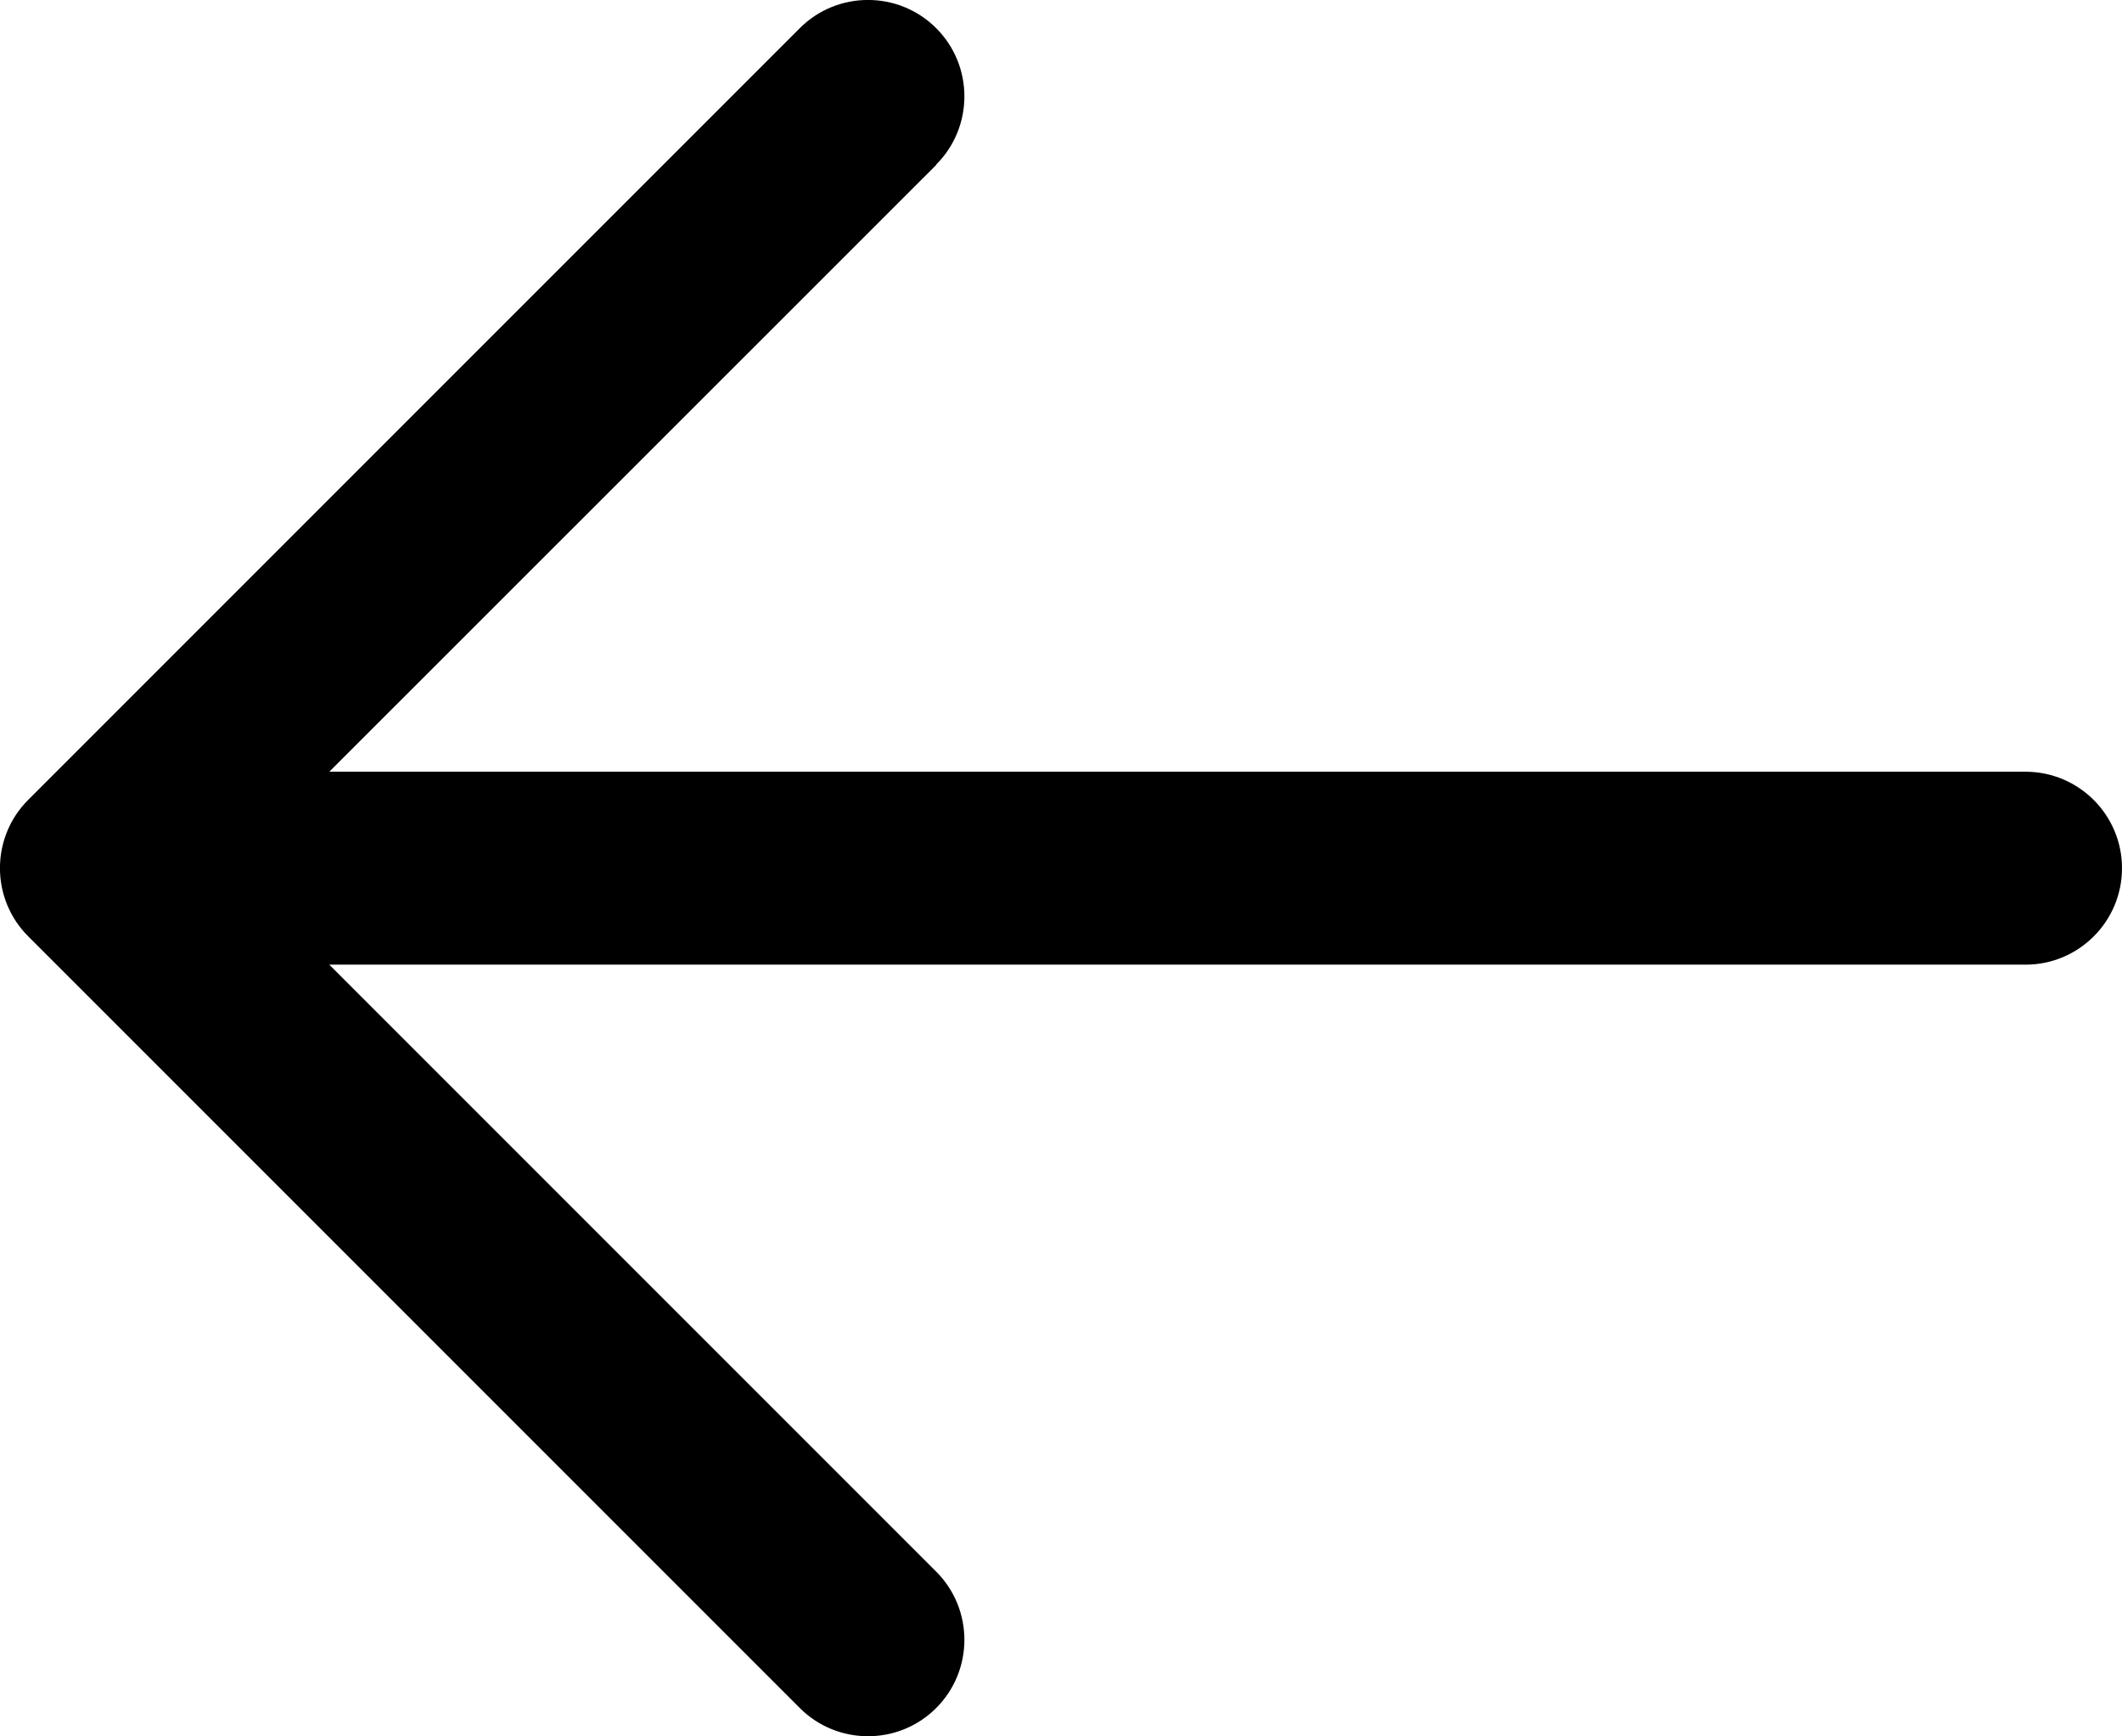 <?xml version="1.0" encoding="UTF-8" standalone="no"?>
<svg
   xmlns:dc="http://purl.org/dc/elements/1.1/"
   xmlns:cc="http://creativecommons.org/ns#"
   xmlns:rdf="http://www.w3.org/1999/02/22-rdf-syntax-ns#"
   xmlns:svg="http://www.w3.org/2000/svg"
   xmlns="http://www.w3.org/2000/svg"
   xmlns:sodipodi="http://sodipodi.sourceforge.net/DTD/sodipodi-0.dtd"
   xmlns:inkscape="http://www.inkscape.org/namespaces/inkscape"
   width="11px"
   height="9px"
   viewBox="0 0 11 9"
   version="1.1"
   id="svg9"
   sodipodi:docname="Arrow Left.svg"
   inkscape:version="0.92.4 (5da689c313, 2019-01-14)">
  <defs
     id="defs13" />
  <sodipodi:namedview
     pagecolor="#ffffff"
     bordercolor="#666666"
     borderopacity="1"
     objecttolerance="10"
     gridtolerance="10"
     guidetolerance="10"
     inkscape:pageopacity="0"
     inkscape:pageshadow="2"
     inkscape:window-width="1920"
     inkscape:window-height="1147"
     id="namedview11"
     showgrid="false"
     inkscape:zoom="26.222222"
     inkscape:cx="0.75211864"
     inkscape:cy="4.5"
     inkscape:window-x="3832"
     inkscape:window-y="-8"
     inkscape:window-maximized="1"
     inkscape:current-layer="svg9" />
  <title
     id="title2">Line/Arrow Left</title>
  <path
     inkscape:connector-curvature="0"
     id="path4"
     d="M 4.854,0.854 1.707,4 H 10.5 C 10.776,4 11,4.224 11,4.5 11,4.776 10.776,5 10.5,5 H 1.707 l 3.146,3.146 c 0.195,0.195 0.195,0.512 0,0.707 -0.195,0.195 -0.512,0.195 -0.707,0 l -4,-4 c -0.195,-0.195 -0.195,-0.512 0,-0.707 l 4,-4 c 0.195,-0.195 0.512,-0.195 0.707,0 0.195,0.195 0.195,0.512 0,0.707 z"
     style="fill:#000000;fill-rule:nonzero;stroke:none;stroke-width:1" />
</svg>
